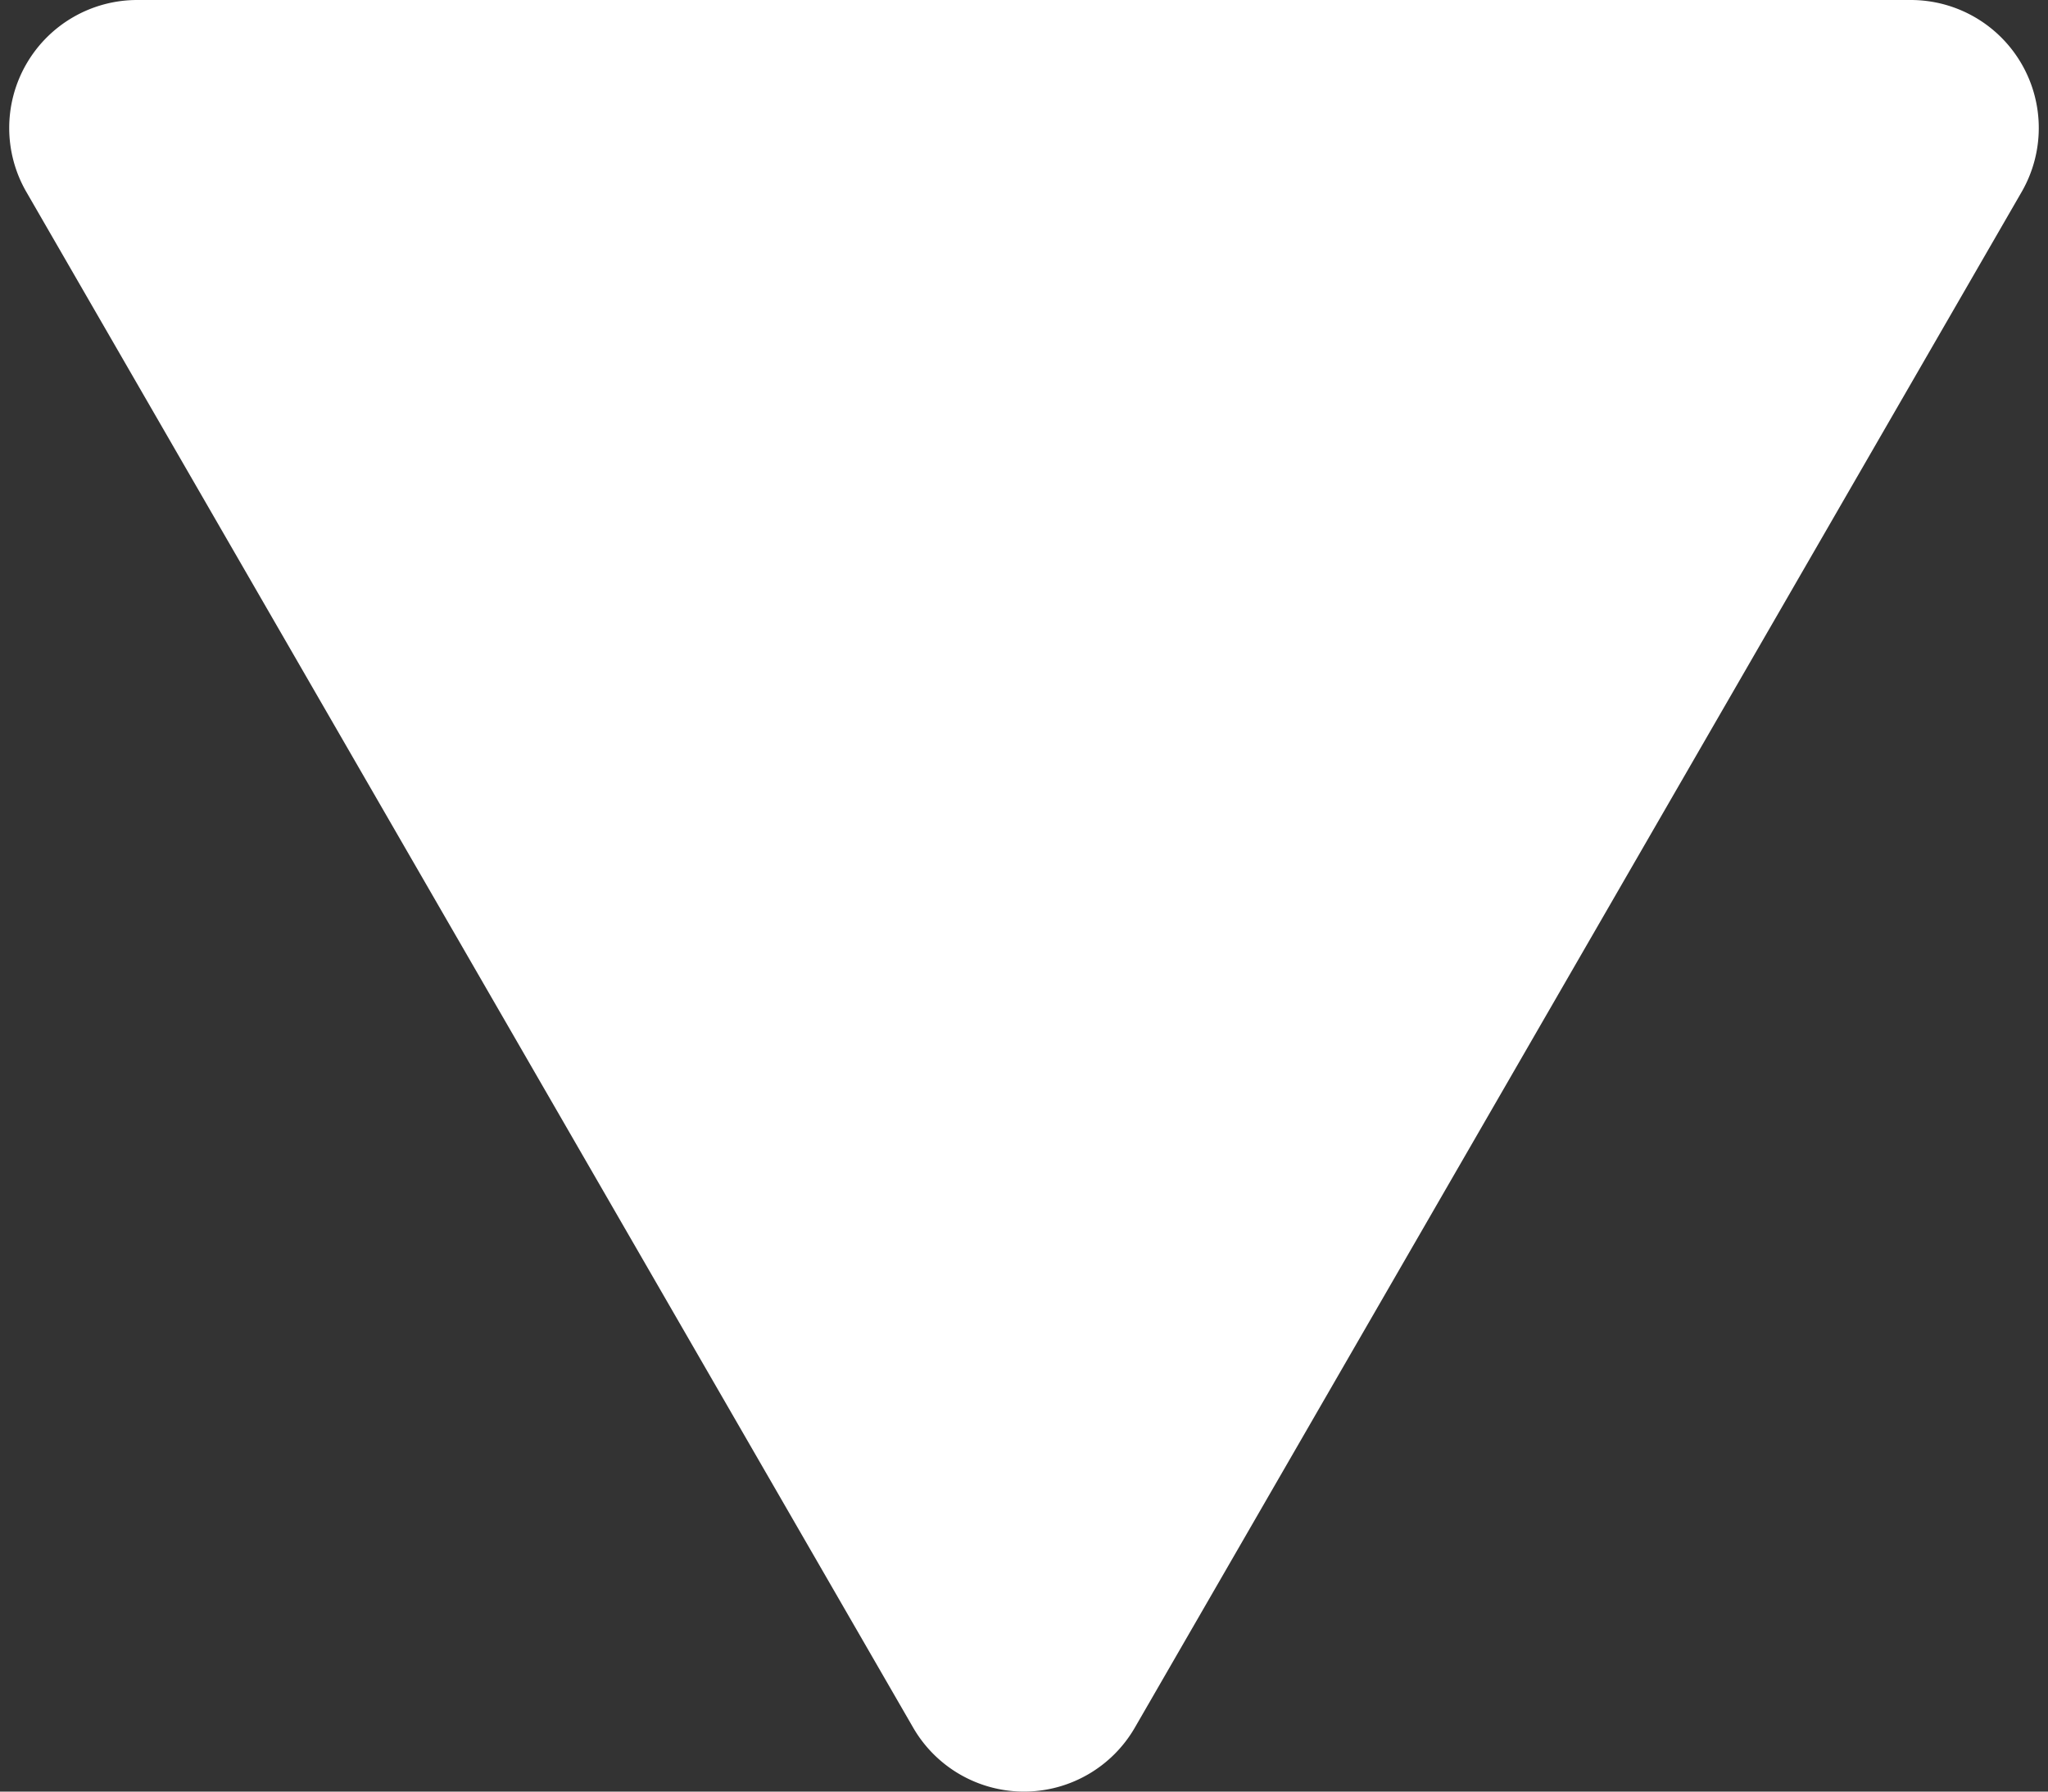 <svg width="16" height="14" fill="none" xmlns="http://www.w3.org/2000/svg"><rect width="100%" height="100%" fill="#333333" stroke="none"/><path d="M8.866 13.5a1 1 0 0 1-1.732 0L.206 1.5A1 1 0 0 1 1.072 0h13.856a1 1 0 0 1 .866 1.5l-6.928 12z" fill="#fff"/></svg>